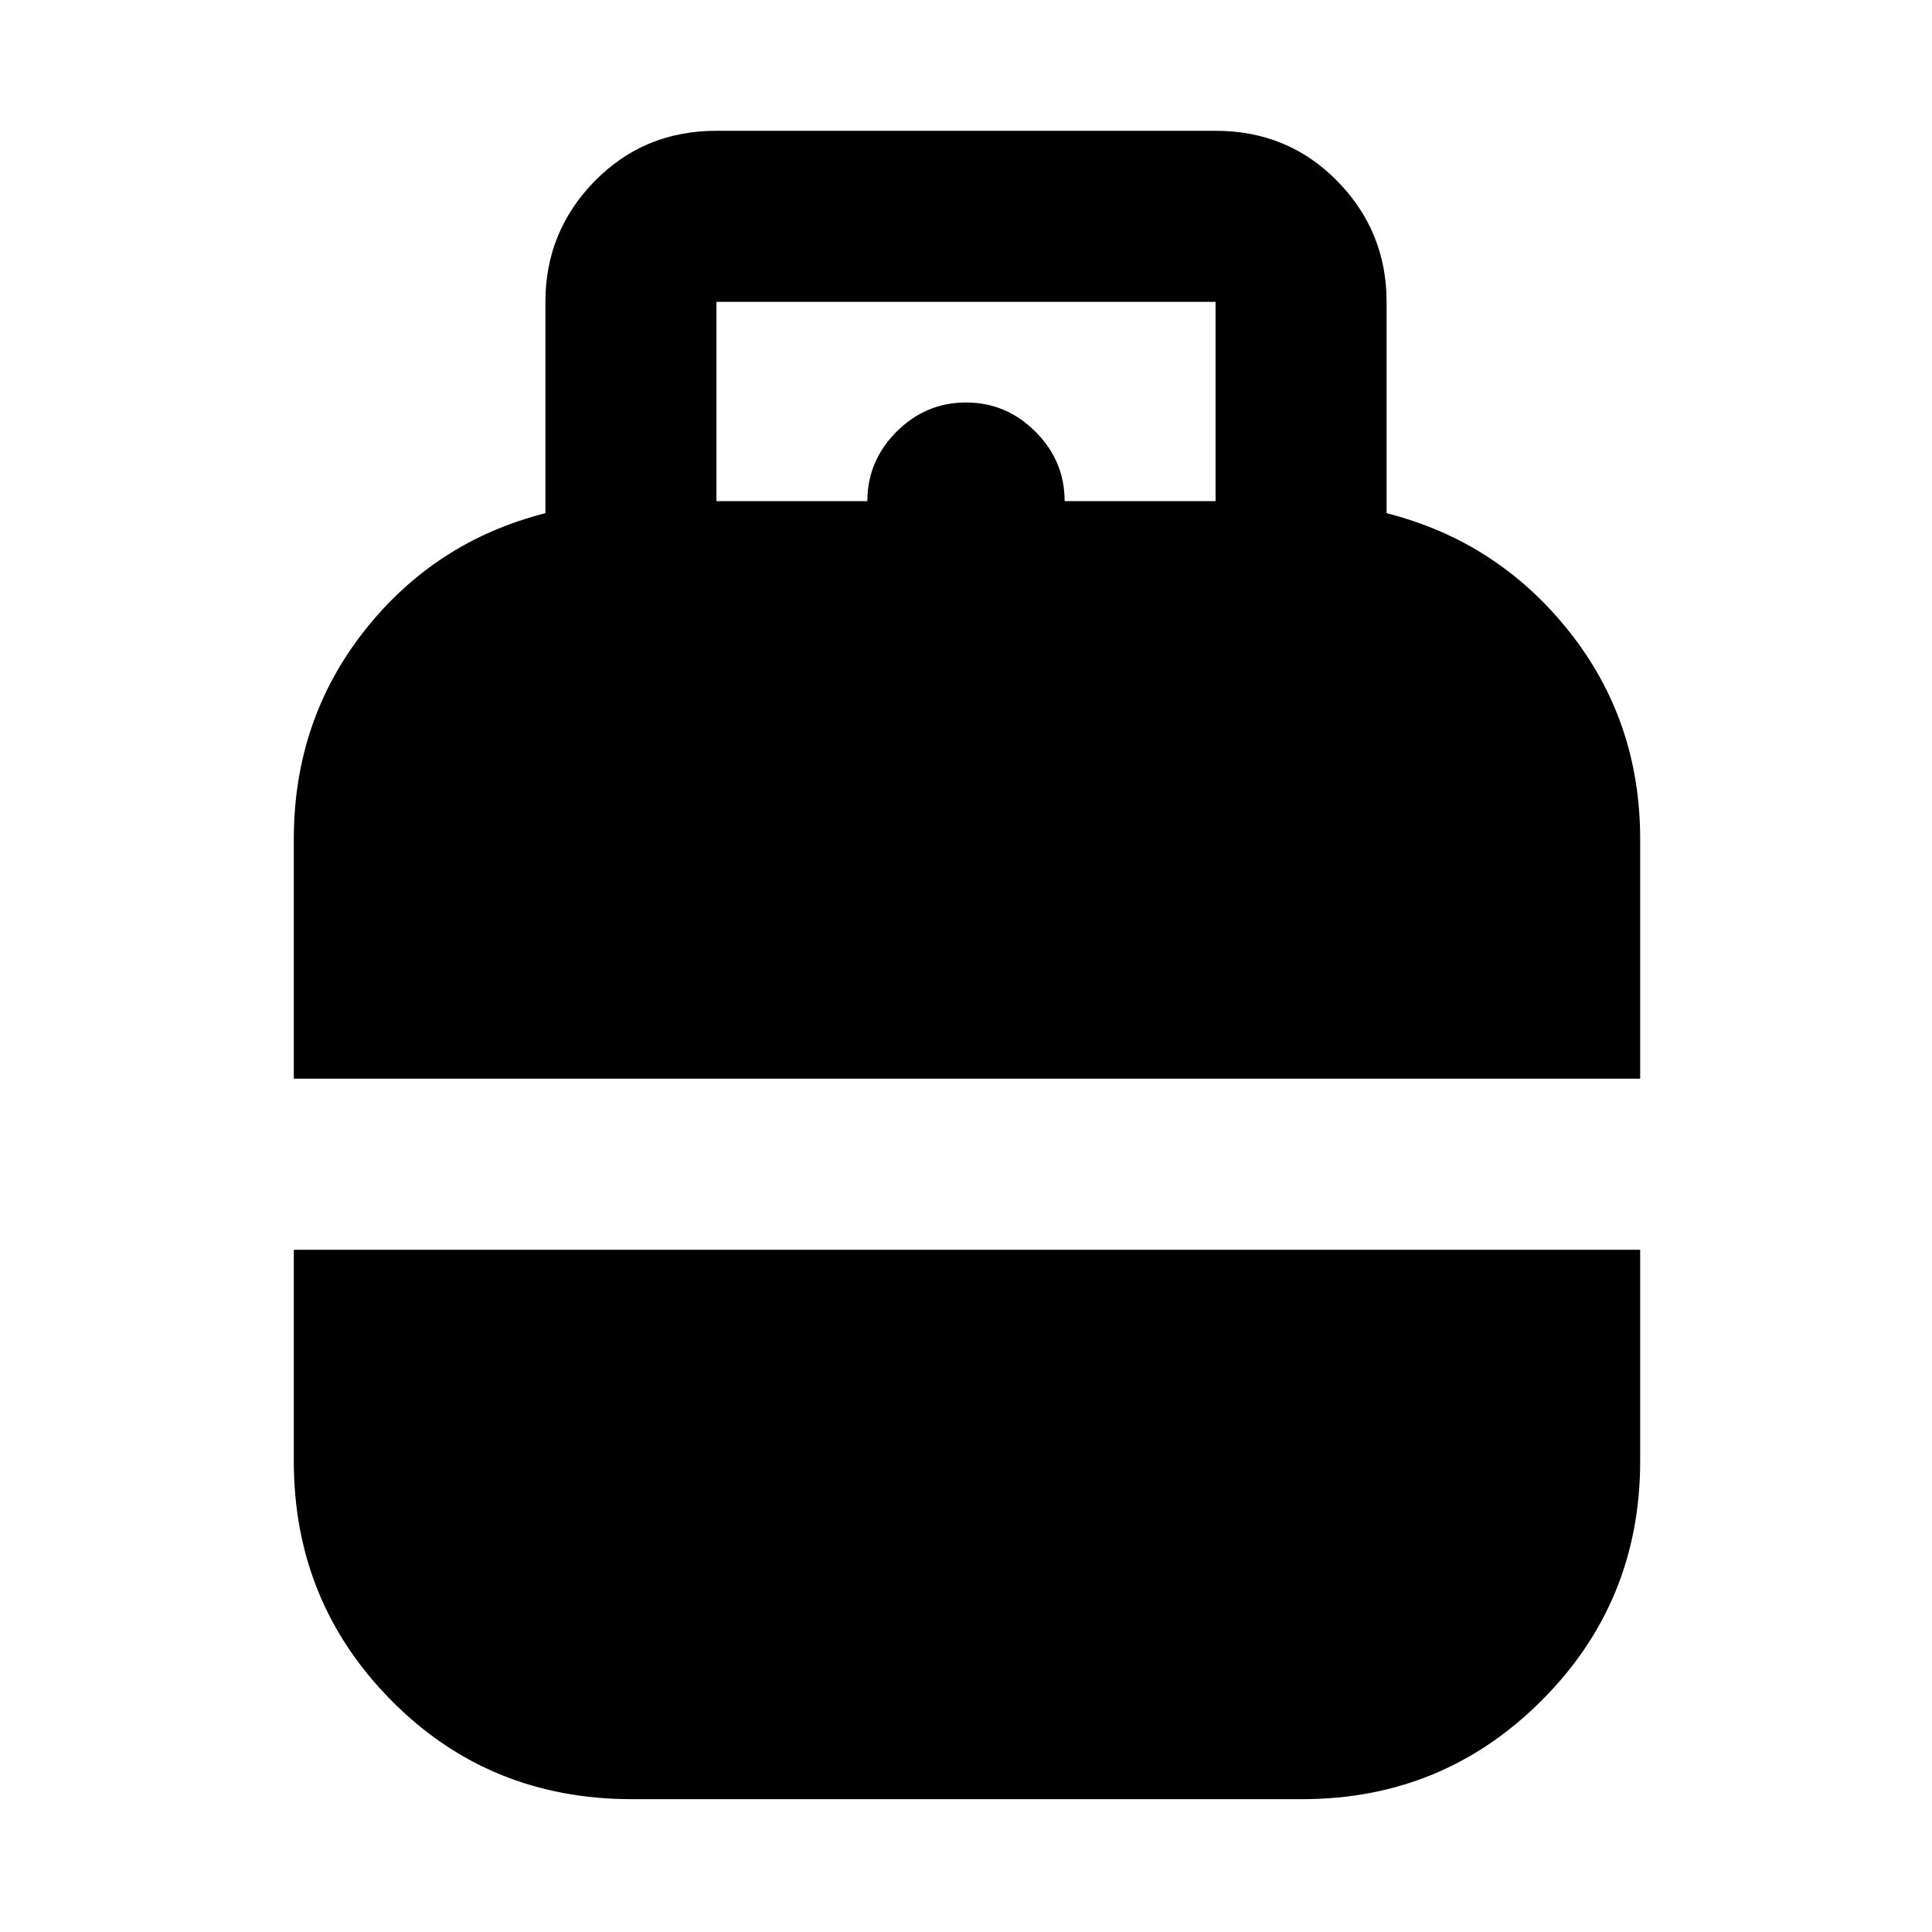 <svg xmlns="http://www.w3.org/2000/svg" height="40" width="40"><path d="M6.083 22.333v-4.958q0-2.458 1.459-4.312 1.458-1.855 3.75-2.438V6.25q0-1.458 1.02-2.5 1.021-1.042 2.521-1.042h10.334q1.5 0 2.521 1.042 1.02 1.042 1.02 2.5v4.375q2.292.583 3.771 2.438 1.479 1.854 1.479 4.312v4.958Zm8.75-11.958h3.125q0-.833.604-1.437.605-.605 1.438-.605t1.438.605q.604.604.604 1.437h3.125V6.25H14.833Zm-1.75 26.875q-2.958 0-4.979-2.042-2.021-2.041-2.021-4.958v-4.375h27.875v4.375q0 2.917-2.041 4.958-2.042 2.042-4.959 2.042Z"/></svg>